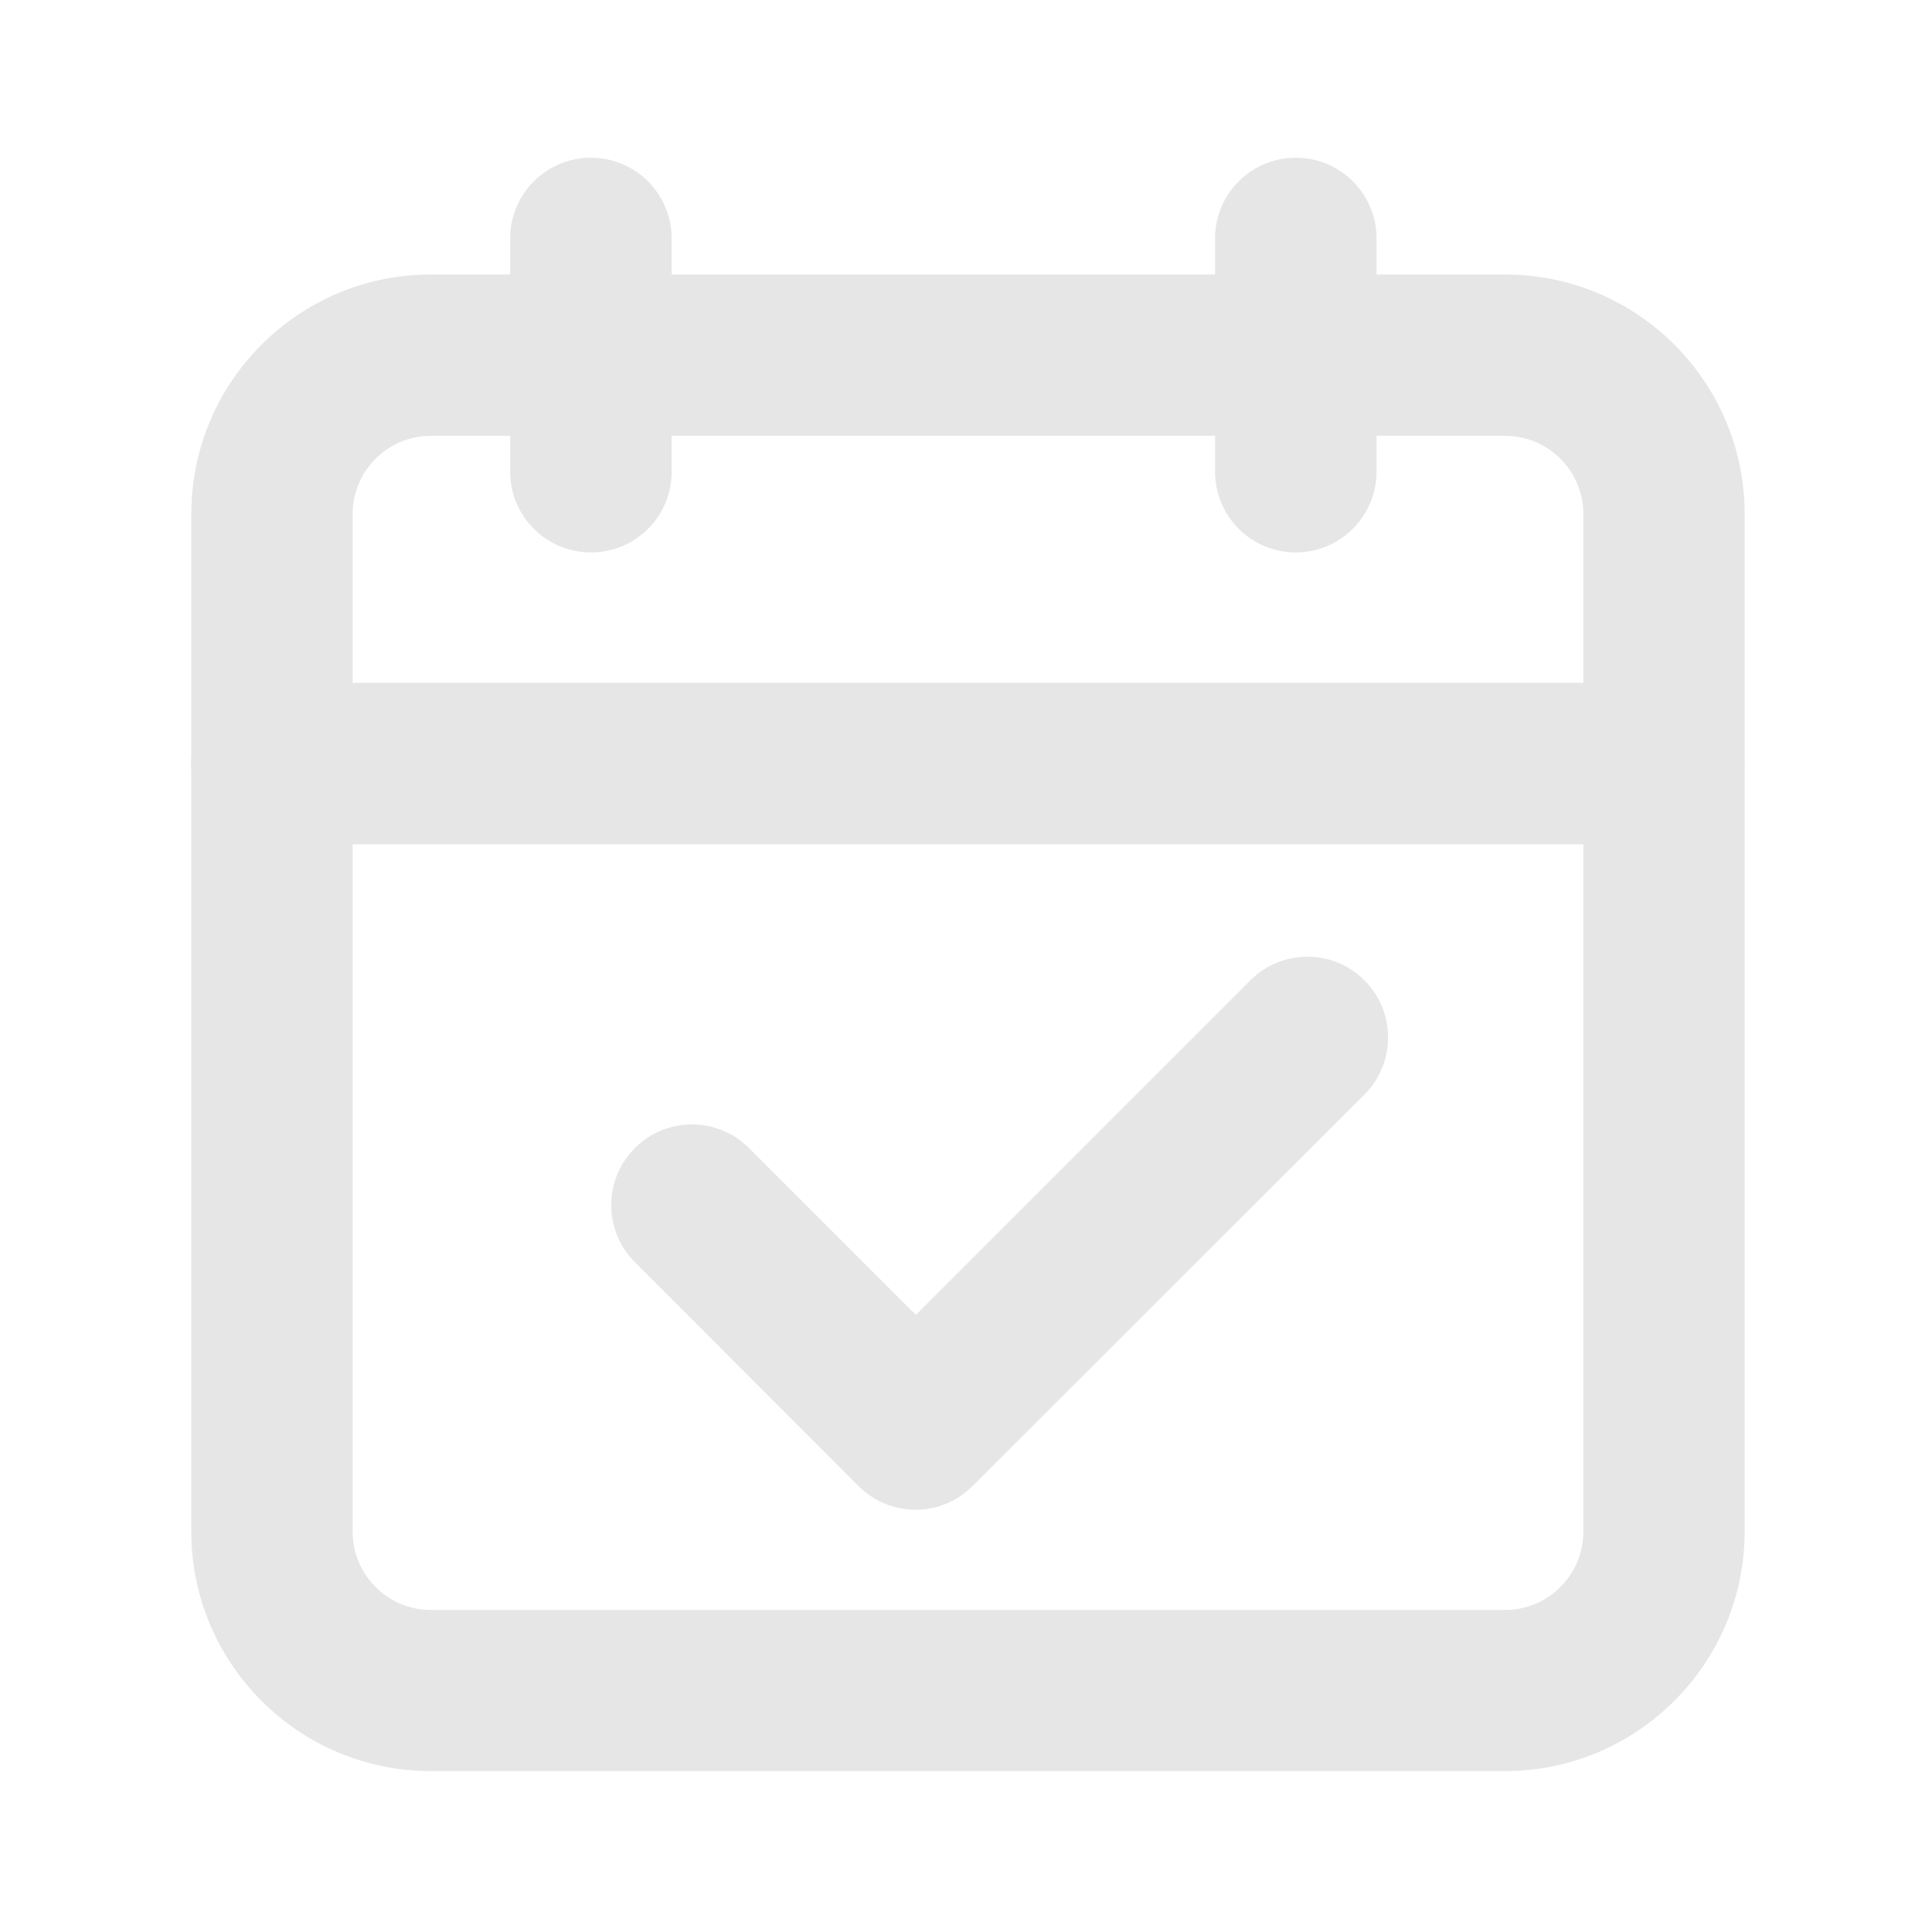 <?xml version="1.0" standalone="no"?><!DOCTYPE svg PUBLIC "-//W3C//DTD SVG 1.1//EN" "http://www.w3.org/Graphics/SVG/1.1/DTD/svg11.dtd"><svg t="1746697703256" class="icon" viewBox="0 0 1024 1024" version="1.1" xmlns="http://www.w3.org/2000/svg" p-id="8668" xmlns:xlink="http://www.w3.org/1999/xlink" width="200" height="200"><path d="M797.7 938.7H228.3c-70 0-126.9-56.9-126.9-126.9V272.4c0-70 56.9-126.9 126.9-126.9h569.5c70 0 126.9 56.9 126.9 126.9v539.5c-0.1 69.9-57 126.8-127 126.8zM228.3 231c-22.8 0-41.4 18.6-41.4 41.4v539.5c0 22.8 18.6 41.4 41.4 41.4h569.5c22.8 0 41.4-18.6 41.4-41.4V272.4c0-22.8-18.6-41.4-41.4-41.4H228.3z" fill="#e6e6e6" p-id="8669"></path><path d="M313.2 292.8c-23.6 0-42.8-19.1-42.8-42.8V126.4c0-23.6 19.1-42.8 42.8-42.8 23.6 0 42.8 19.1 42.8 42.8V250c0 23.7-19.1 42.8-42.8 42.8zM686.8 292.8c-23.6 0-42.8-19.1-42.8-42.8V126.4c0-23.6 19.1-42.8 42.8-42.8 23.6 0 42.8 19.1 42.8 42.8V250c-0.1 23.7-19.2 42.8-42.8 42.8zM881.9 447.5H144.1c-23.6 0-42.8-19.1-42.8-42.8 0-23.6 19.1-42.8 42.8-42.8h737.7c23.6 0 42.8 19.1 42.8 42.8 0 23.7-19.1 42.8-42.7 42.8zM485.3 800.2c-10.9 0-21.9-4.2-30.2-12.5L336.5 669c-16.7-16.7-16.7-43.8 0-60.5 16.7-16.7 43.8-16.7 60.5 0l88.4 88.4 177.3-177.3c16.7-16.7 43.8-16.7 60.5 0 16.7 16.7 16.7 43.8 0 60.5L515.5 787.6c-8.3 8.4-19.3 12.6-30.2 12.6z" fill="#e6e6e6" p-id="8670"></path></svg>